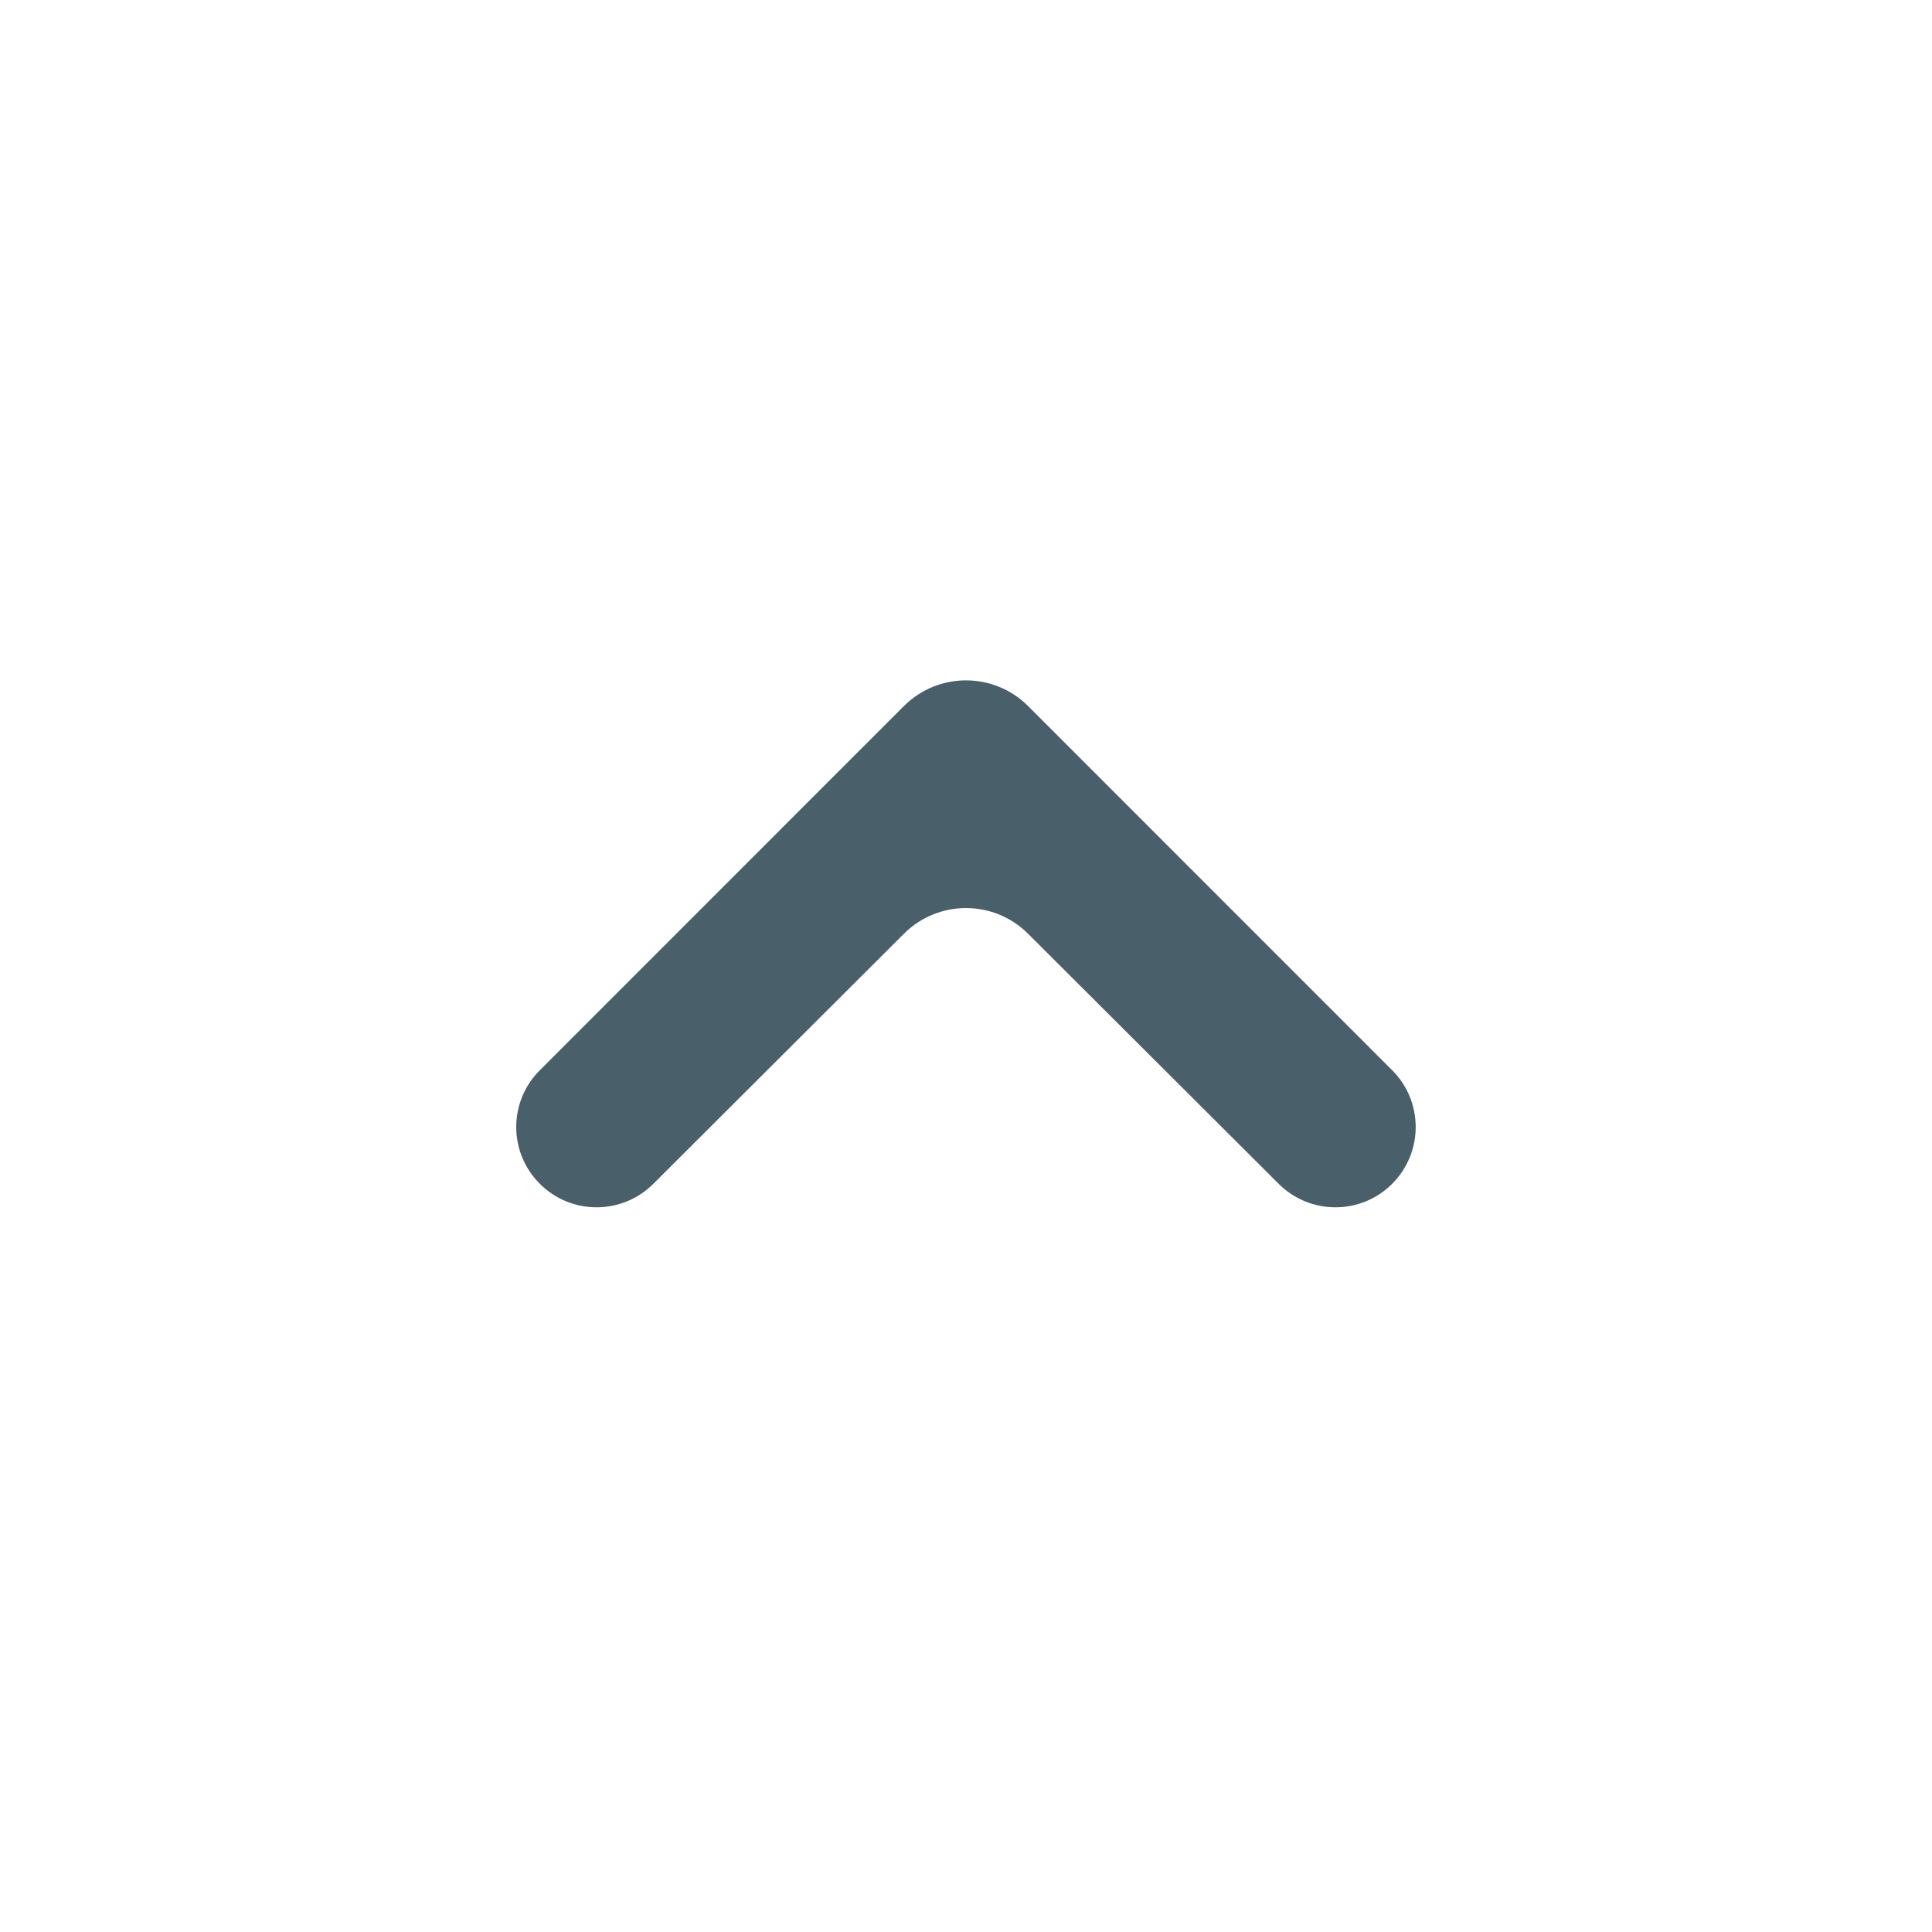     <svg xmlns="http://www.w3.org/2000/svg" width="22" height="22" viewBox="0 0 22 22" fill="none">
    <path d="M6.147 13.48C6.503 13.837 7.082 13.837 7.439 13.481L10.294 10.632C10.684 10.243 11.316 10.243 11.706 10.632L14.561 13.481C14.918 13.837 15.497 13.837 15.853 13.48C16.21 13.123 16.21 12.544 15.853 12.187L11.707 8.04C11.317 7.65 10.683 7.65 10.293 8.04L6.147 12.187C5.789 12.544 5.789 13.123 6.147 13.48Z" fill="#495F6A" />
    </svg>